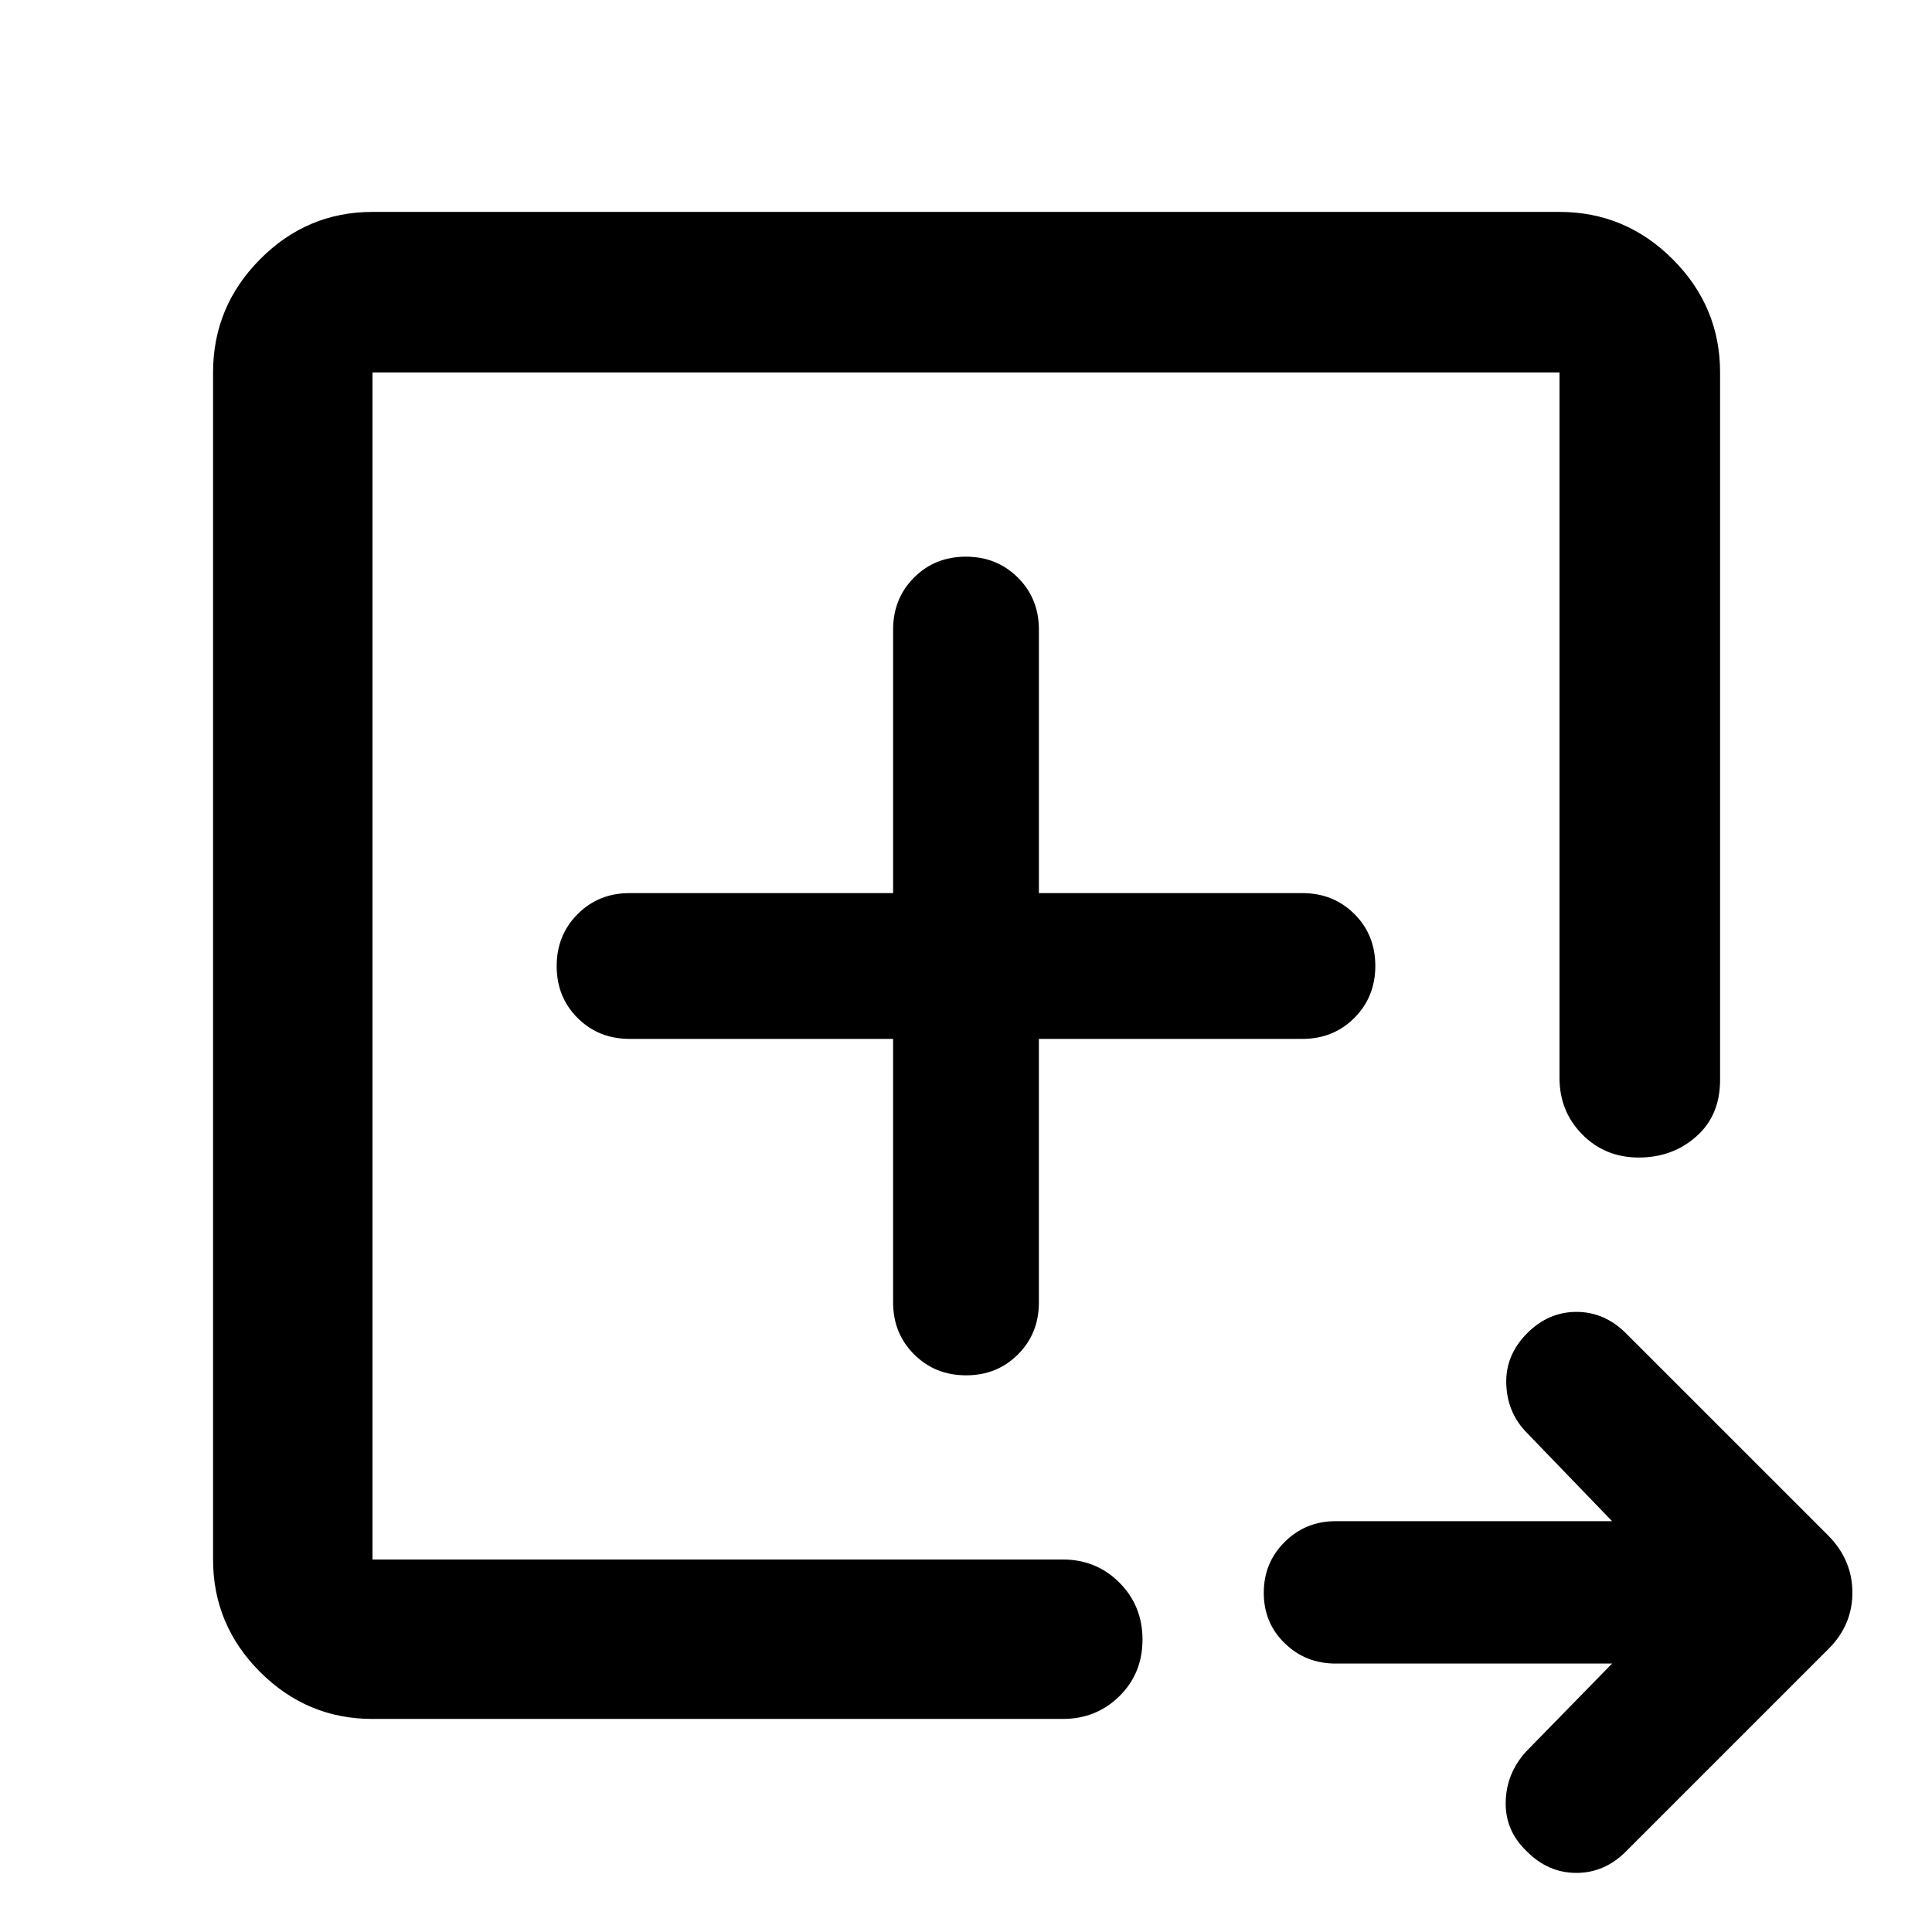 <svg xmlns="http://www.w3.org/2000/svg" height="48" viewBox="0 -960 960 960" width="48"><path d="M185.09-185.09v-589.82 589.82-6.43 6.43Zm0 79.22q-32.51 0-55.87-23.35-23.35-23.36-23.35-55.87v-589.82q0-32.74 23.35-56.26 23.36-23.53 55.87-23.53h589.82q32.74 0 56.26 23.53 23.53 23.52 23.53 56.26v351.48q0 17.72-11.84 28.16-11.83 10.44-28.56 10.44-16.73 0-28.06-11.45-11.33-11.45-11.33-28.15v-350.48H185.09v589.82h343q16.7 0 28.15 11.5 11.46 11.51 11.46 28.29t-11.46 28.1q-11.45 11.33-28.15 11.33h-343Zm615.95-27.52H663.61q-14.86 0-25.25-10.09-10.4-10.09-10.4-25.06 0-14.98 10.4-25.28 10.39-10.31 25.25-10.31h137.43l-42.39-43.96q-9.69-9.84-10.19-24.15-.5-14.3 10.26-25.17 10.62-10.72 24.6-10.72 13.98 0 24.68 10.7l100.61 100.6q11.83 12.09 11.83 28.2t-11.83 27.94L808-40.09q-10.7 10.75-24.75 10.72-14.05-.02-24.6-10.72-10.69-10.13-10.48-24.31.22-14.19 9.92-25.03l42.95-43.96ZM443.78-443.78v130.95q0 15.4 10.43 25.81 10.43 10.41 25.85 10.41 15.41 0 25.79-10.41 10.37-10.41 10.37-25.81v-130.95h130.95q15.4 0 25.81-10.43 10.41-10.43 10.41-25.85 0-15.41-10.41-25.79-10.41-10.37-25.81-10.37H516.22v-130.95q0-15.4-10.43-25.81-10.43-10.41-25.85-10.41-15.41 0-25.79 10.41-10.37 10.41-10.37 25.81v130.95H312.83q-15.4 0-25.81 10.43-10.41 10.43-10.41 25.85 0 15.41 10.41 25.79 10.41 10.37 25.81 10.37h130.95Z"/></svg>